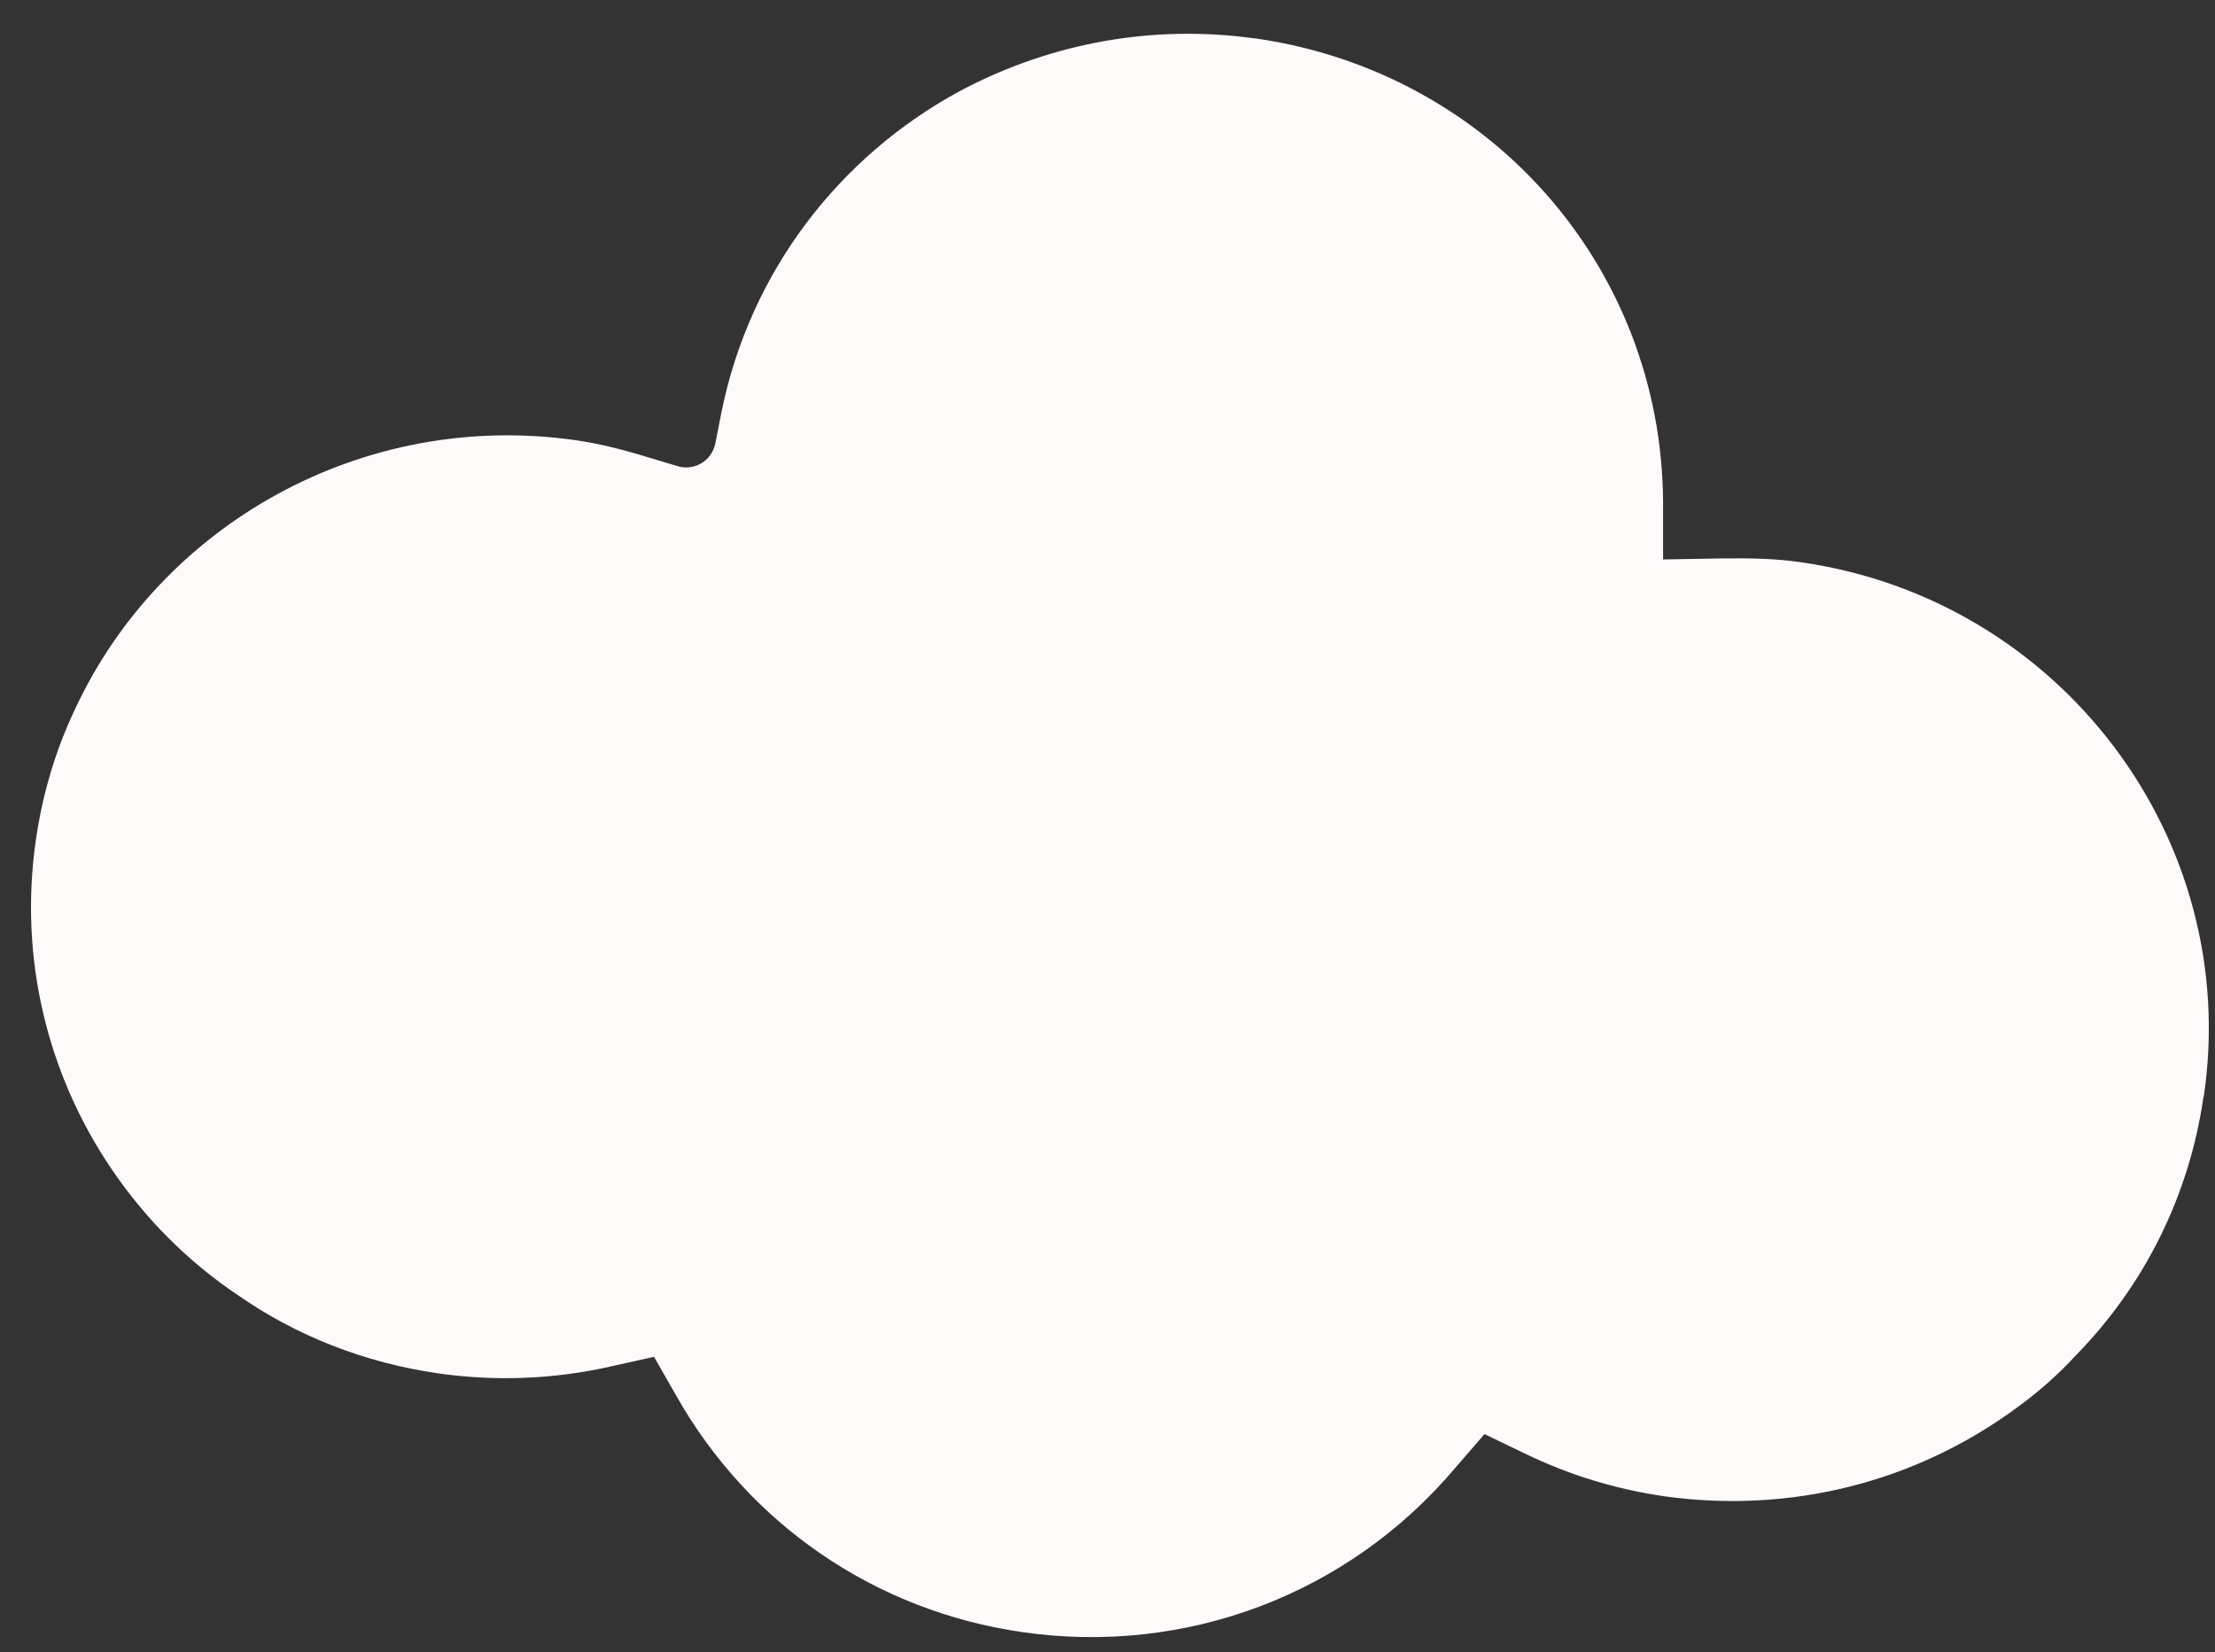 <svg width="63" height="47" viewBox="0 0 63 47" fill="none" xmlns="http://www.w3.org/2000/svg">
<rect x="0" y="0" width="63" height="47" fill="#333333" stroke="none"/>
<path d="M62.67 31.22C62.265 34.011 60.998 36.562 59.041 38.56C58.554 39.092 57.987 39.594 57.379 40.036C54.469 42.185 50.901 43.068 47.322 42.566C45.953 42.365 44.636 41.964 43.389 41.361L42.223 40.799L41.371 41.783C38.34 45.358 33.738 47.105 29.075 46.432C24.898 45.83 21.299 43.37 19.221 39.684L18.602 38.6L17.386 38.871C15.754 39.242 14.091 39.303 12.469 39.072C10.361 38.77 8.424 37.997 6.792 36.863C5.332 35.889 4.106 34.644 3.153 33.228C1.358 30.567 0.527 27.273 1.024 23.869C1.217 22.554 1.592 21.309 2.139 20.164C4.582 14.922 10.31 11.659 16.372 12.523C16.991 12.613 17.629 12.764 18.379 12.994L19.251 13.255C19.738 13.416 20.245 13.115 20.346 12.613L20.518 11.739C21.329 7.713 23.884 4.449 27.28 2.602C29.683 1.316 32.481 0.714 35.39 1.055C35.492 1.065 35.603 1.085 35.725 1.095C42.375 2.059 47.241 7.582 47.302 14.239V15.916L49.005 15.886C49.826 15.876 50.566 15.896 51.235 15.997C58.625 17.061 63.765 23.889 62.68 31.199L62.67 31.22Z" fill="#FFFAFA"/>
</svg>
